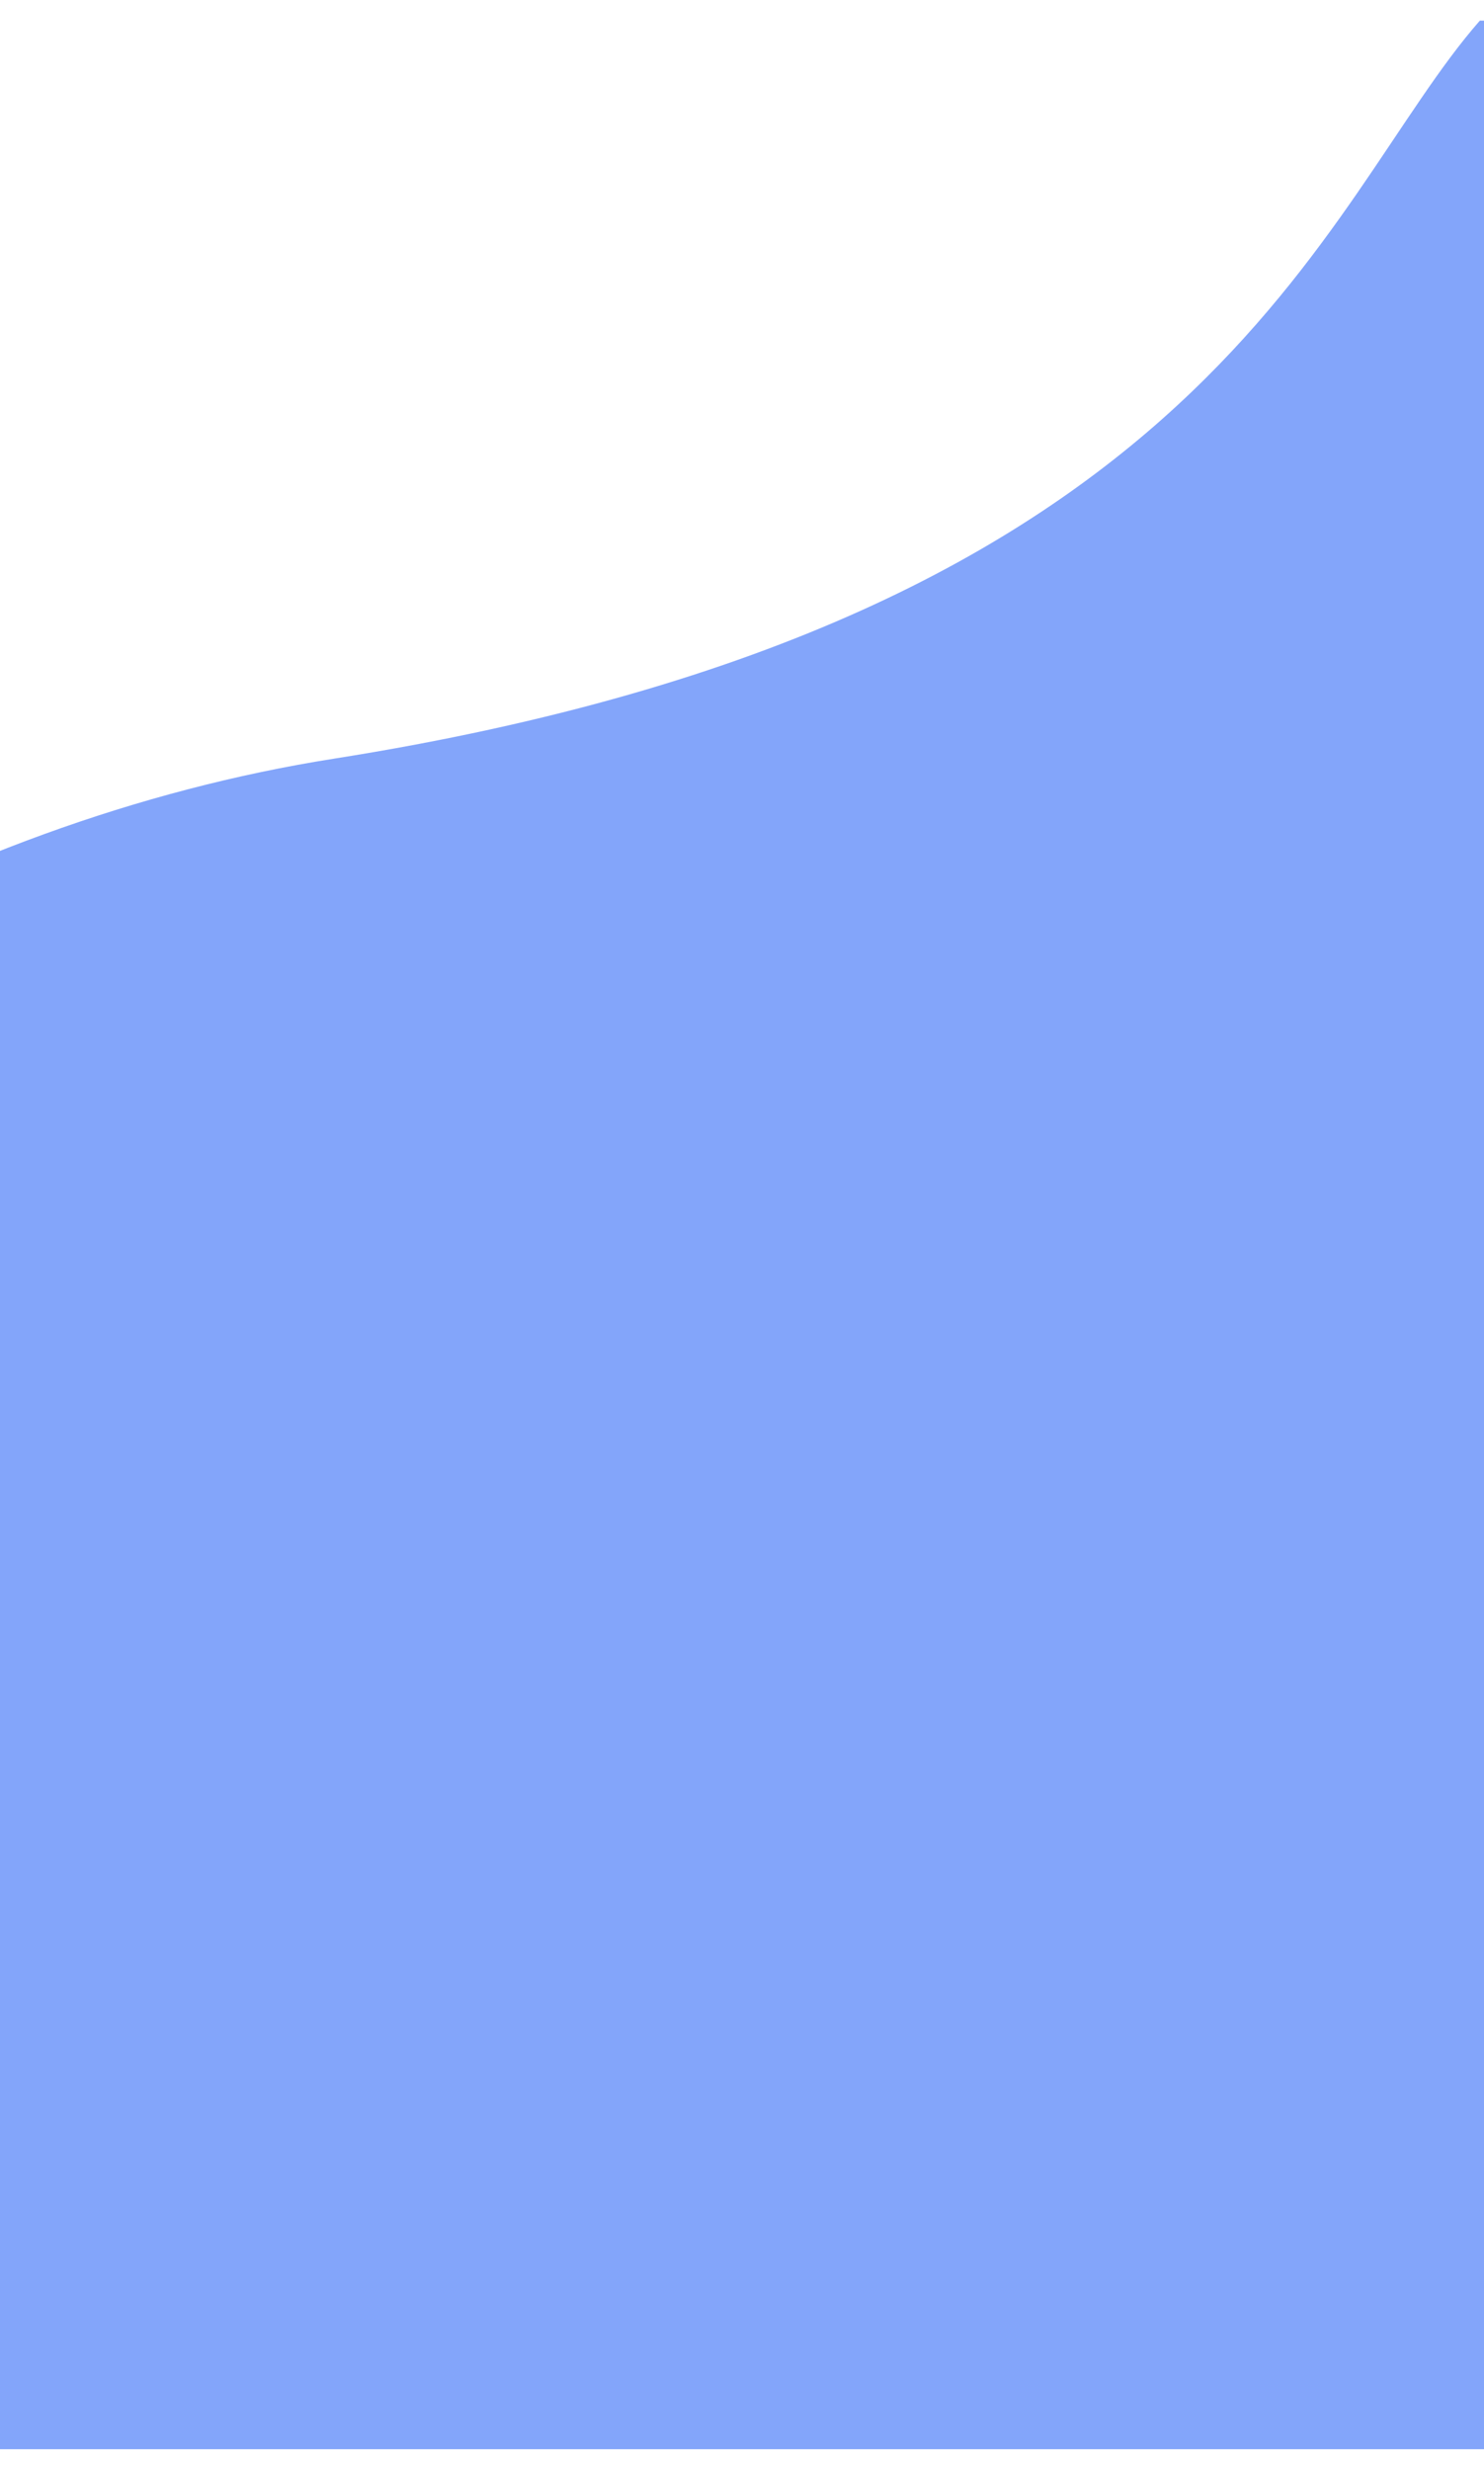 <svg width="360" height="599" viewBox="0 0 360 599" fill="none" xmlns="http://www.w3.org/2000/svg">
<g filter="url(#filter0_d_5_197)">
<path d="M81 189C294.471 155.294 320.333 54 359 10H455.004V599H-284.996C-285.996 406 -109 219 81 189Z" fill="#83A5FA"/>
</g>
<defs>
<filter id="filter0_d_5_197" x="-290" y="0" width="750.004" height="599" filterUnits="userSpaceOnUse" color-interpolation-filters="sRGB">
<feFlood flood-opacity="0" result="BackgroundImageFix"/>
<feColorMatrix in="SourceAlpha" type="matrix" values="0 0 0 0 0 0 0 0 0 0 0 0 0 0 0 0 0 0 127 0" result="hardAlpha"/>
<feOffset dy="-5"/>
<feGaussianBlur stdDeviation="2.5"/>
<feComposite in2="hardAlpha" operator="out"/>
<feColorMatrix type="matrix" values="0 0 0 0 0 0 0 0 0 0 0 0 0 0 0 0 0 0 0.25 0"/>
<feBlend mode="normal" in2="BackgroundImageFix" result="effect1_dropShadow_5_197"/>
<feBlend mode="normal" in="SourceGraphic" in2="effect1_dropShadow_5_197" result="shape"/>
</filter>
</defs>
</svg>
